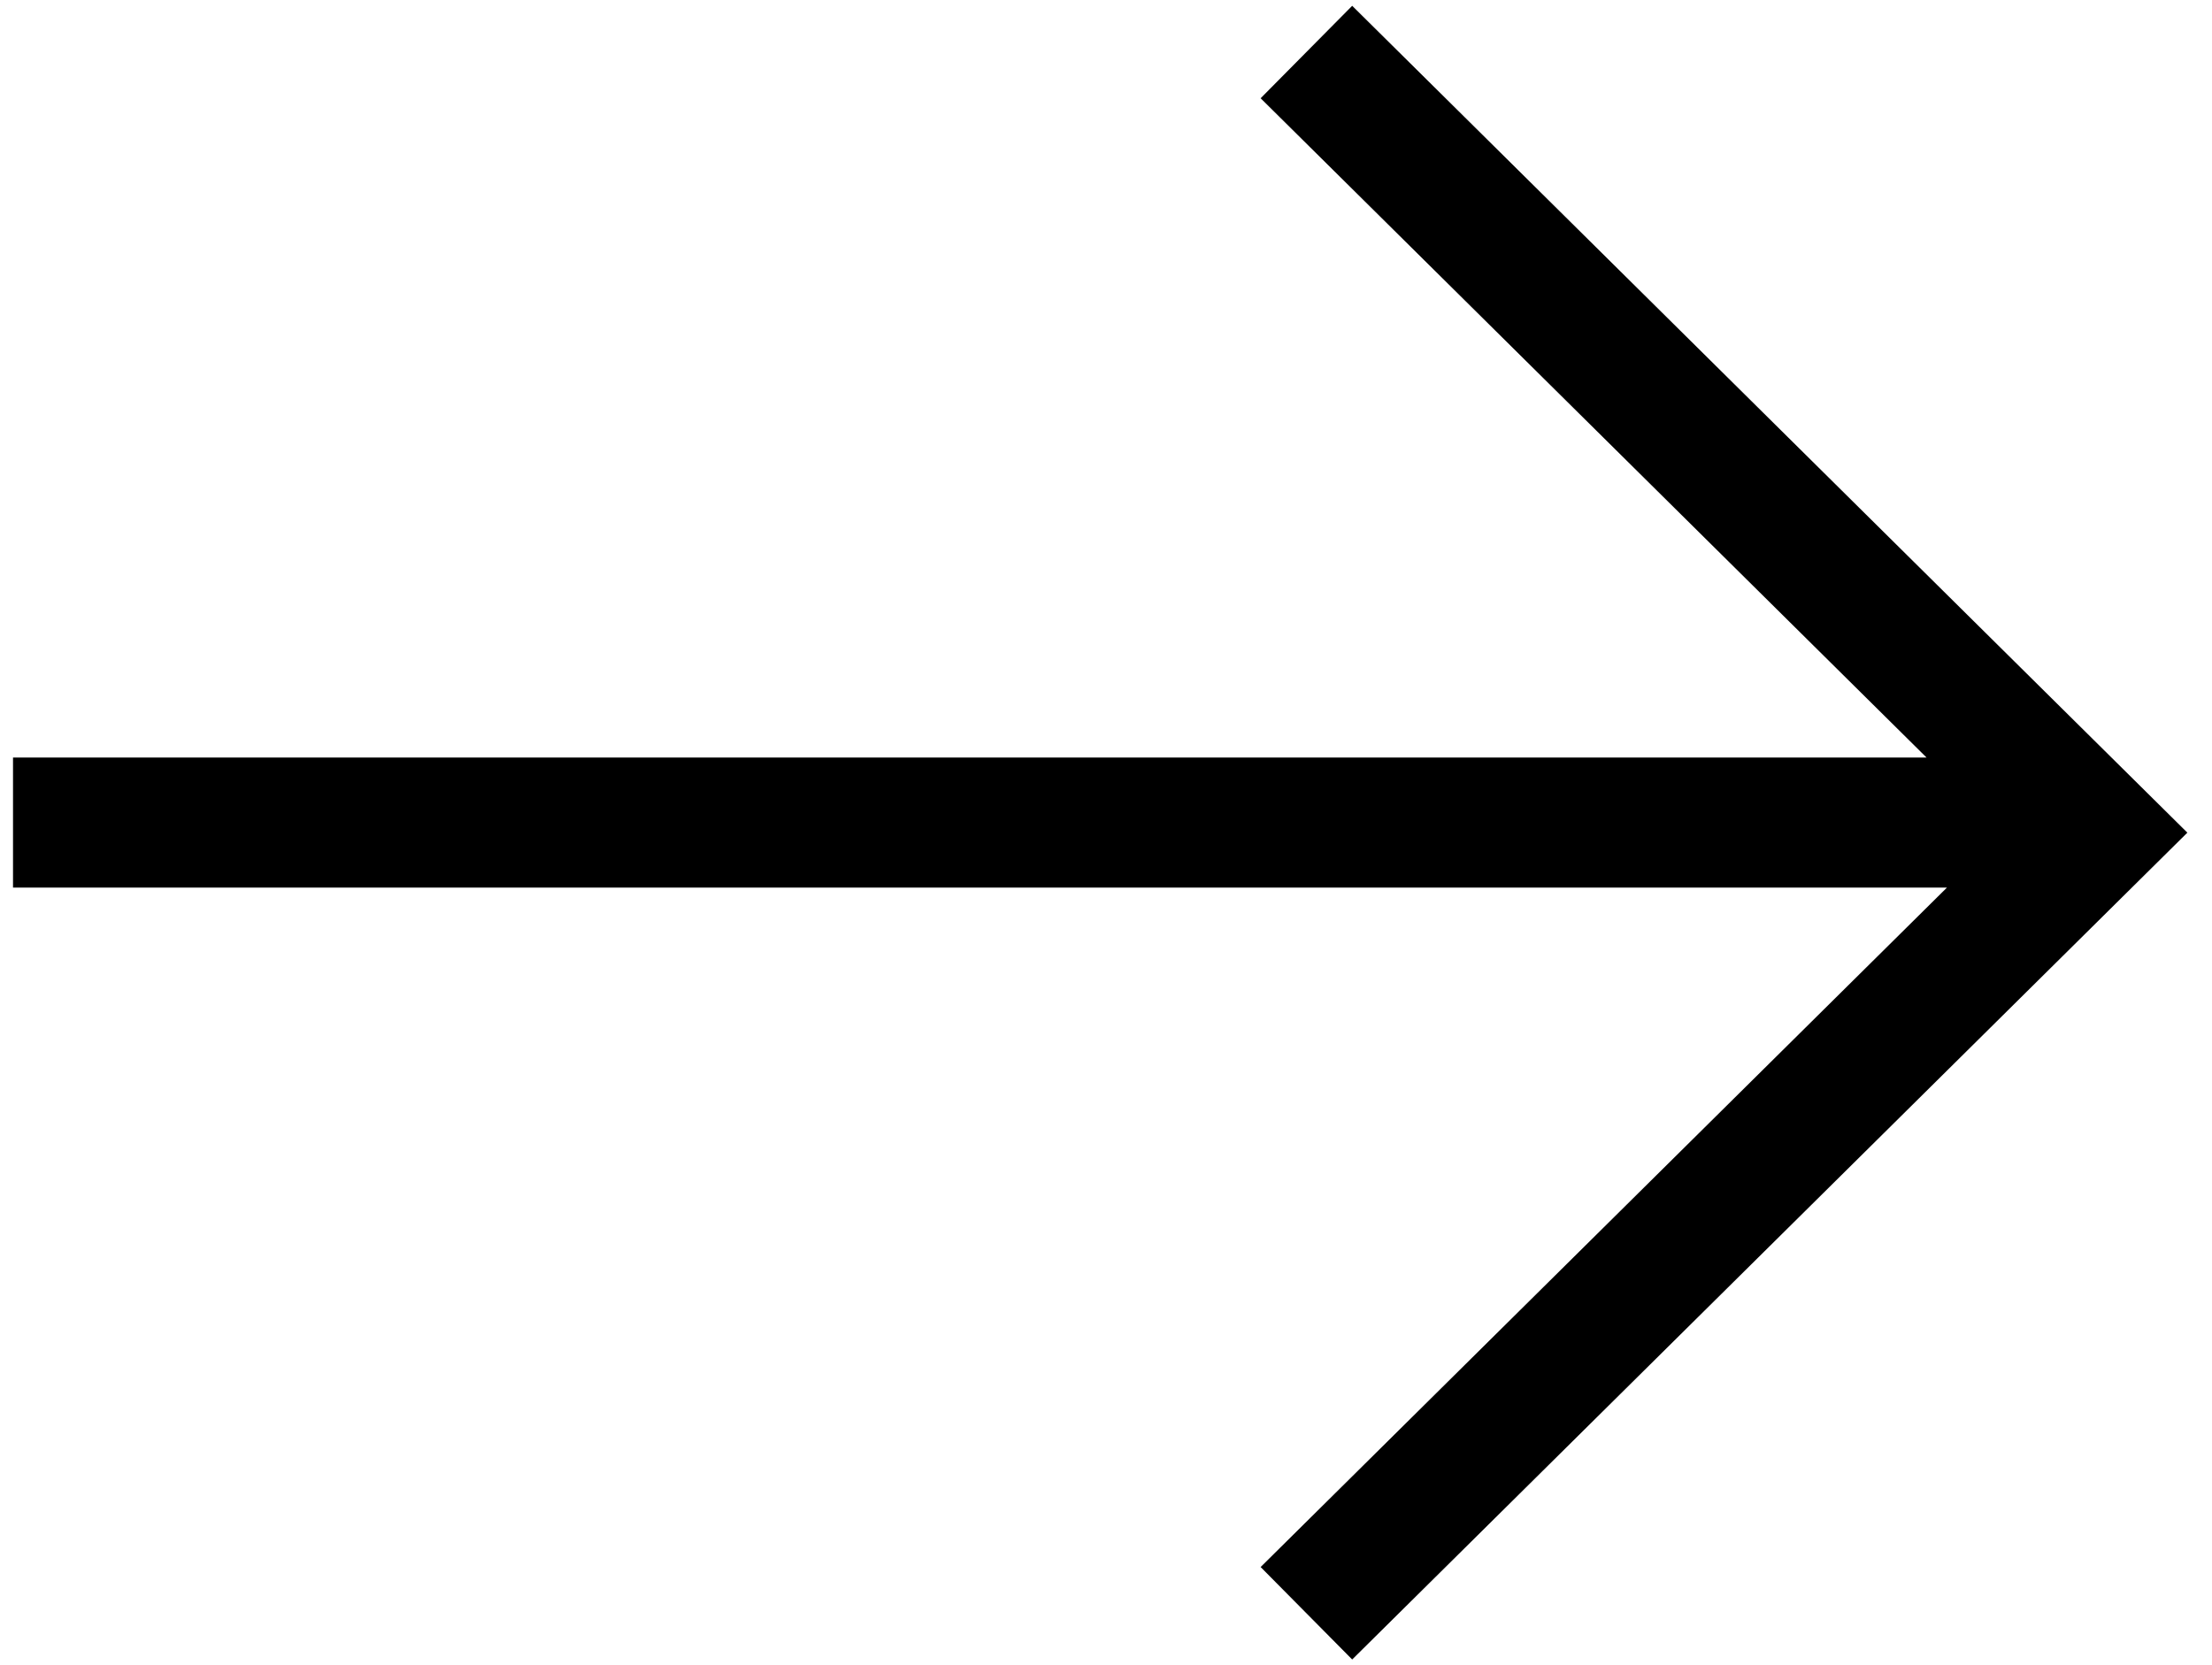 <svg width="85" height="64" viewBox="0 0 85 64" fill="none" xmlns="http://www.w3.org/2000/svg">
<path fill-rule="evenodd" clip-rule="evenodd" d="M74.03 29.112L48.442 3.776L51.96 0.223L84.053 32L51.96 63.776L48.442 60.223L74.814 34.112H0.5V29.112H74.03Z" fill="black"/>
</svg>
